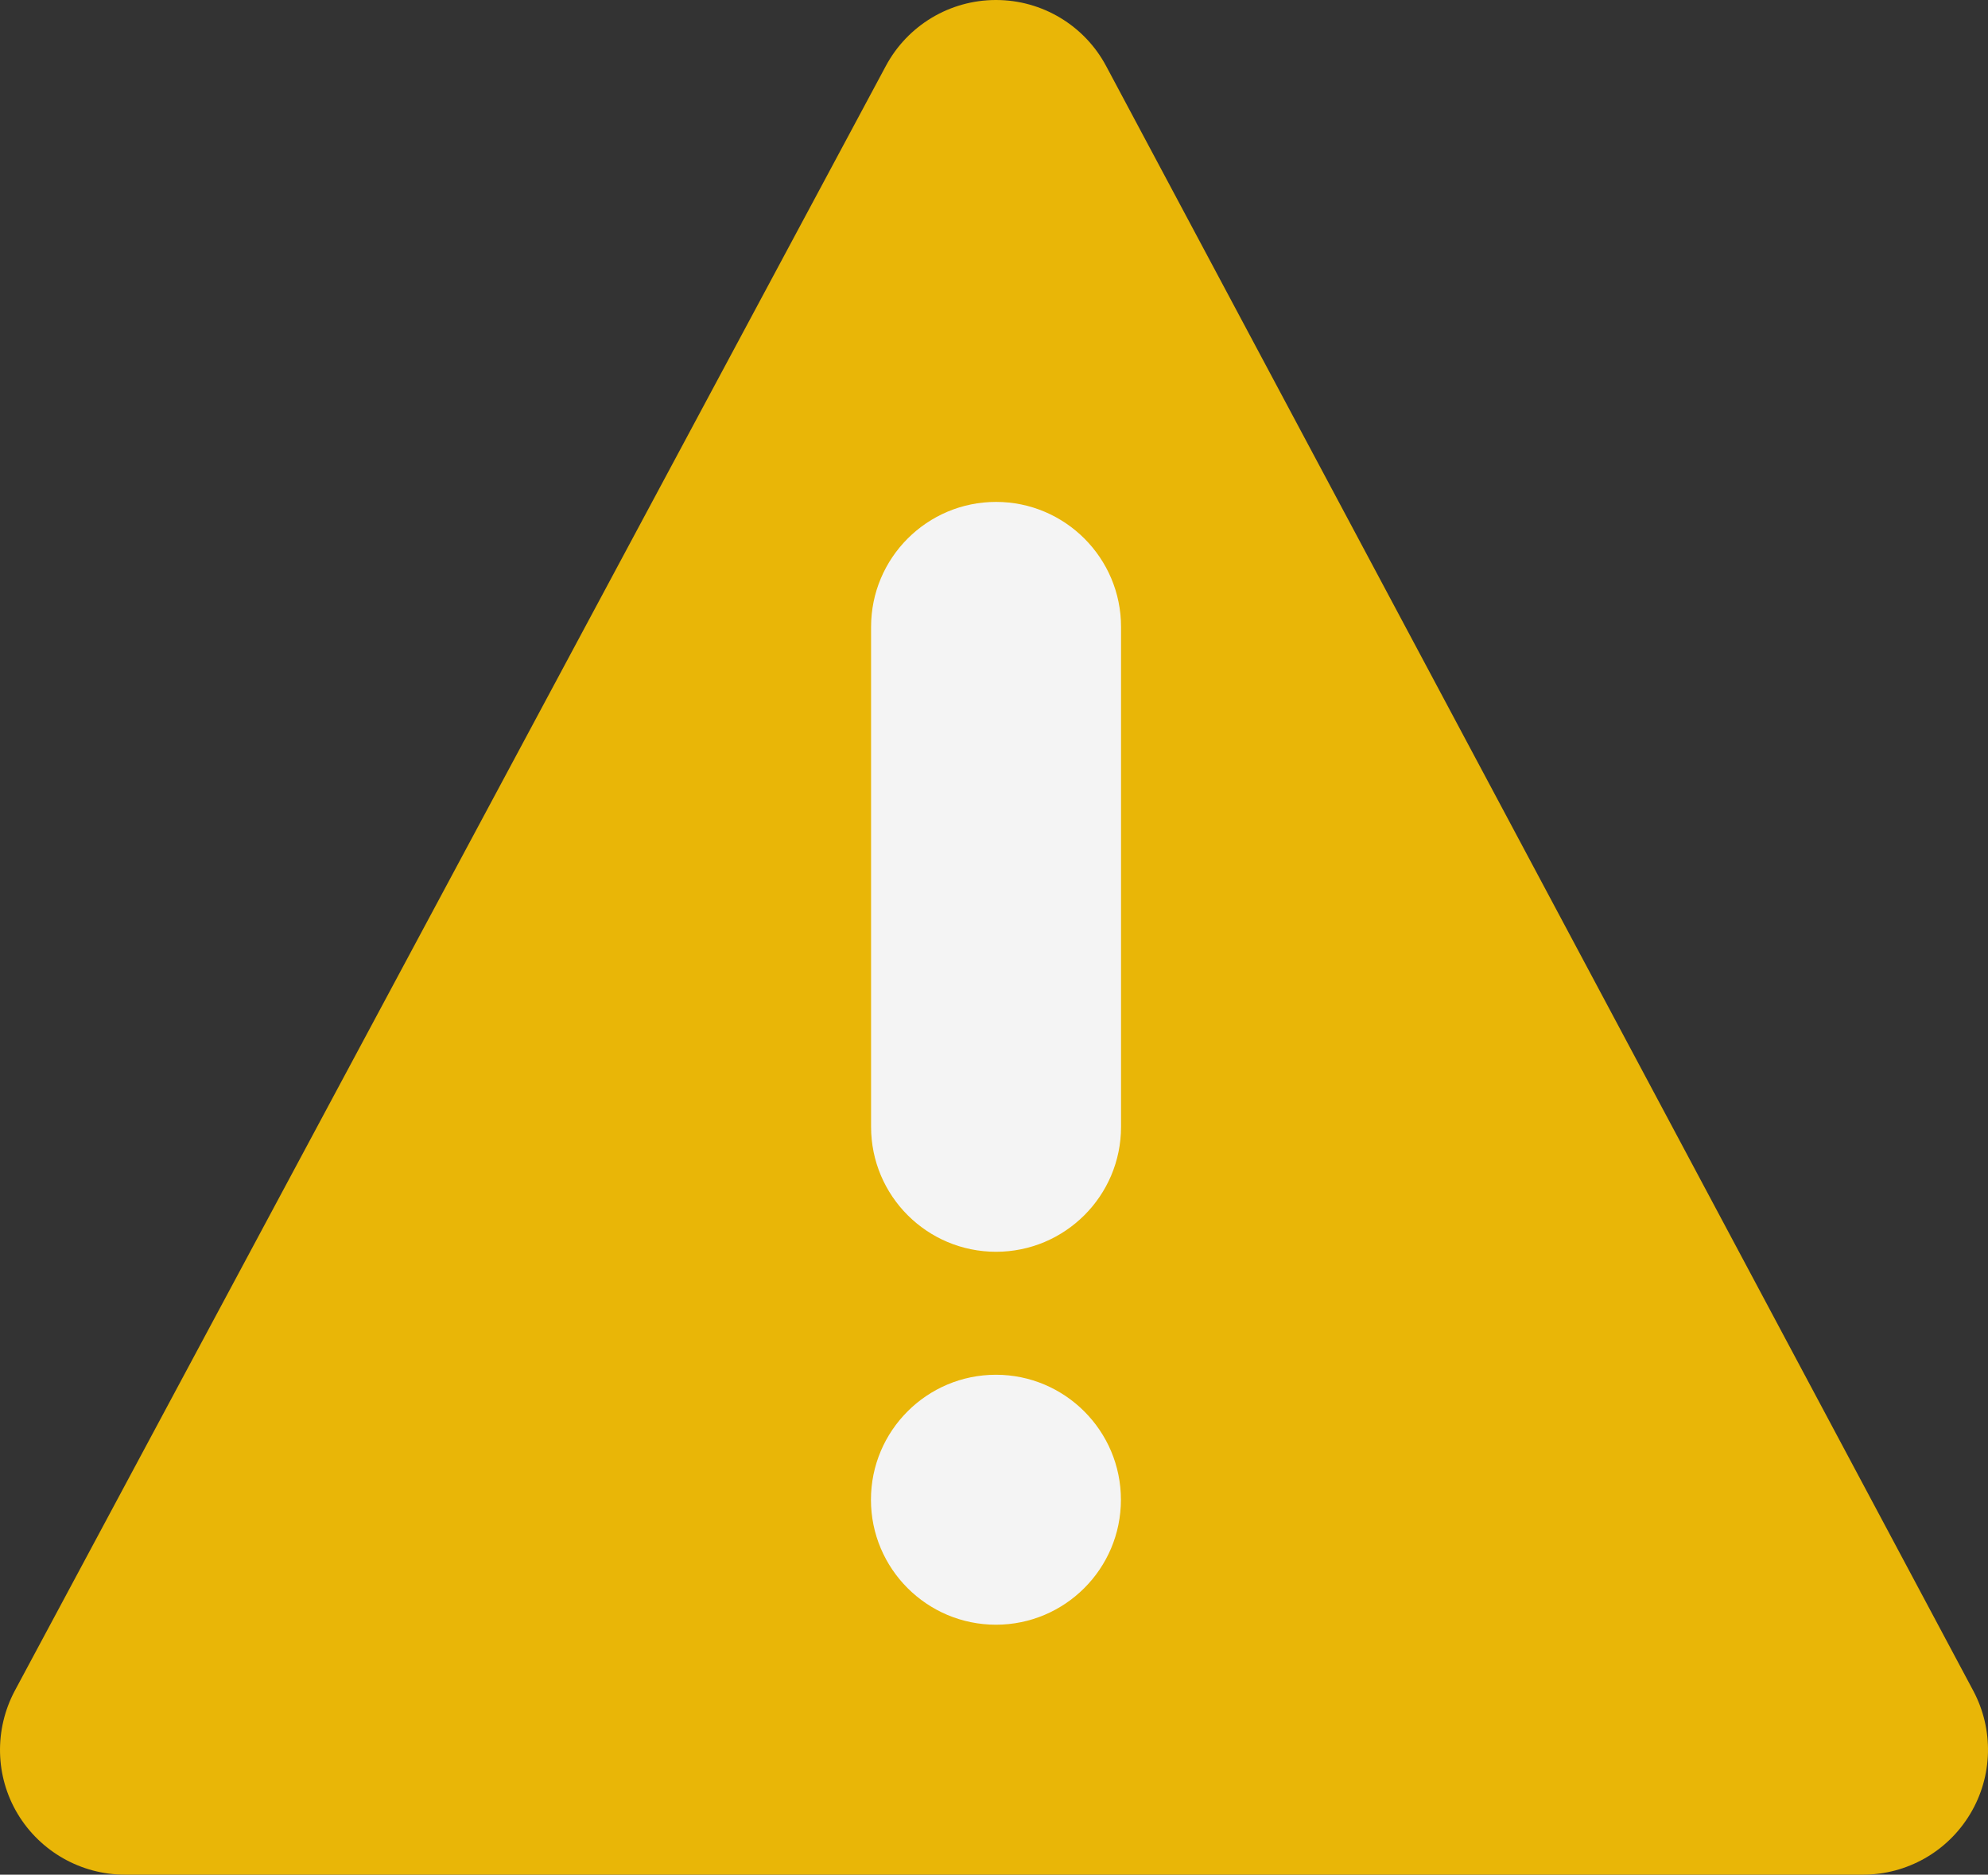 <?xml version="1.0" encoding="utf-8"?>
<!-- Generator: Adobe Illustrator 15.0.0, SVG Export Plug-In . SVG Version: 6.00 Build 0)  -->
<!DOCTYPE svg PUBLIC "-//W3C//DTD SVG 1.1//EN" "http://www.w3.org/Graphics/SVG/1.1/DTD/svg11.dtd">
<svg version="1.1" id="Capa_1" xmlns="http://www.w3.org/2000/svg" xmlns:xlink="http://www.w3.org/1999/xlink" x="0px" y="0px"
	 width="600px" height="565.82px" viewBox="100 17.09 600 565.82" enable-background="new 100 17.09 600 565.82"
	 xml:space="preserve">
<rect x="100" y="17.09" width="600" height="565.82" fill="#333333" stroke="none"/>
<rect x="348.5" y="161.5" fill="#F4F4F4" width="110" height="359"/>
<g>
	<g>
		<g>
			<path fill="#E9B607" d="M695.565,527.422L433.854,37.044c-6.525-12.26-19.314-19.954-33.232-19.954h-0.037
				c-13.919,0-26.668,7.657-33.233,19.917l-262.88,490.376c-6.261,11.77-5.922,25.877,0.868,37.193
				c6.827,11.354,19.125,18.333,32.365,18.333h524.553c13.278,0,25.537-6.941,32.365-18.333
				C701.449,553.224,701.789,539.116,695.565,527.422z M400.584,507.467c-20.823,0-37.721-16.899-37.721-37.721
				s16.899-37.721,37.721-37.721c20.784,0,37.721,16.899,37.721,37.721S421.406,507.467,400.584,507.467z M438.343,357.186
				c0,20.86-16.937,37.721-37.721,37.721c-20.823,0-37.721-16.862-37.721-37.721V206.3c0-20.823,16.899-37.721,37.721-37.721
				c20.784,0,37.721,16.899,37.721,37.721V357.186z"/>
		</g>
	</g>
</g>
</svg>
